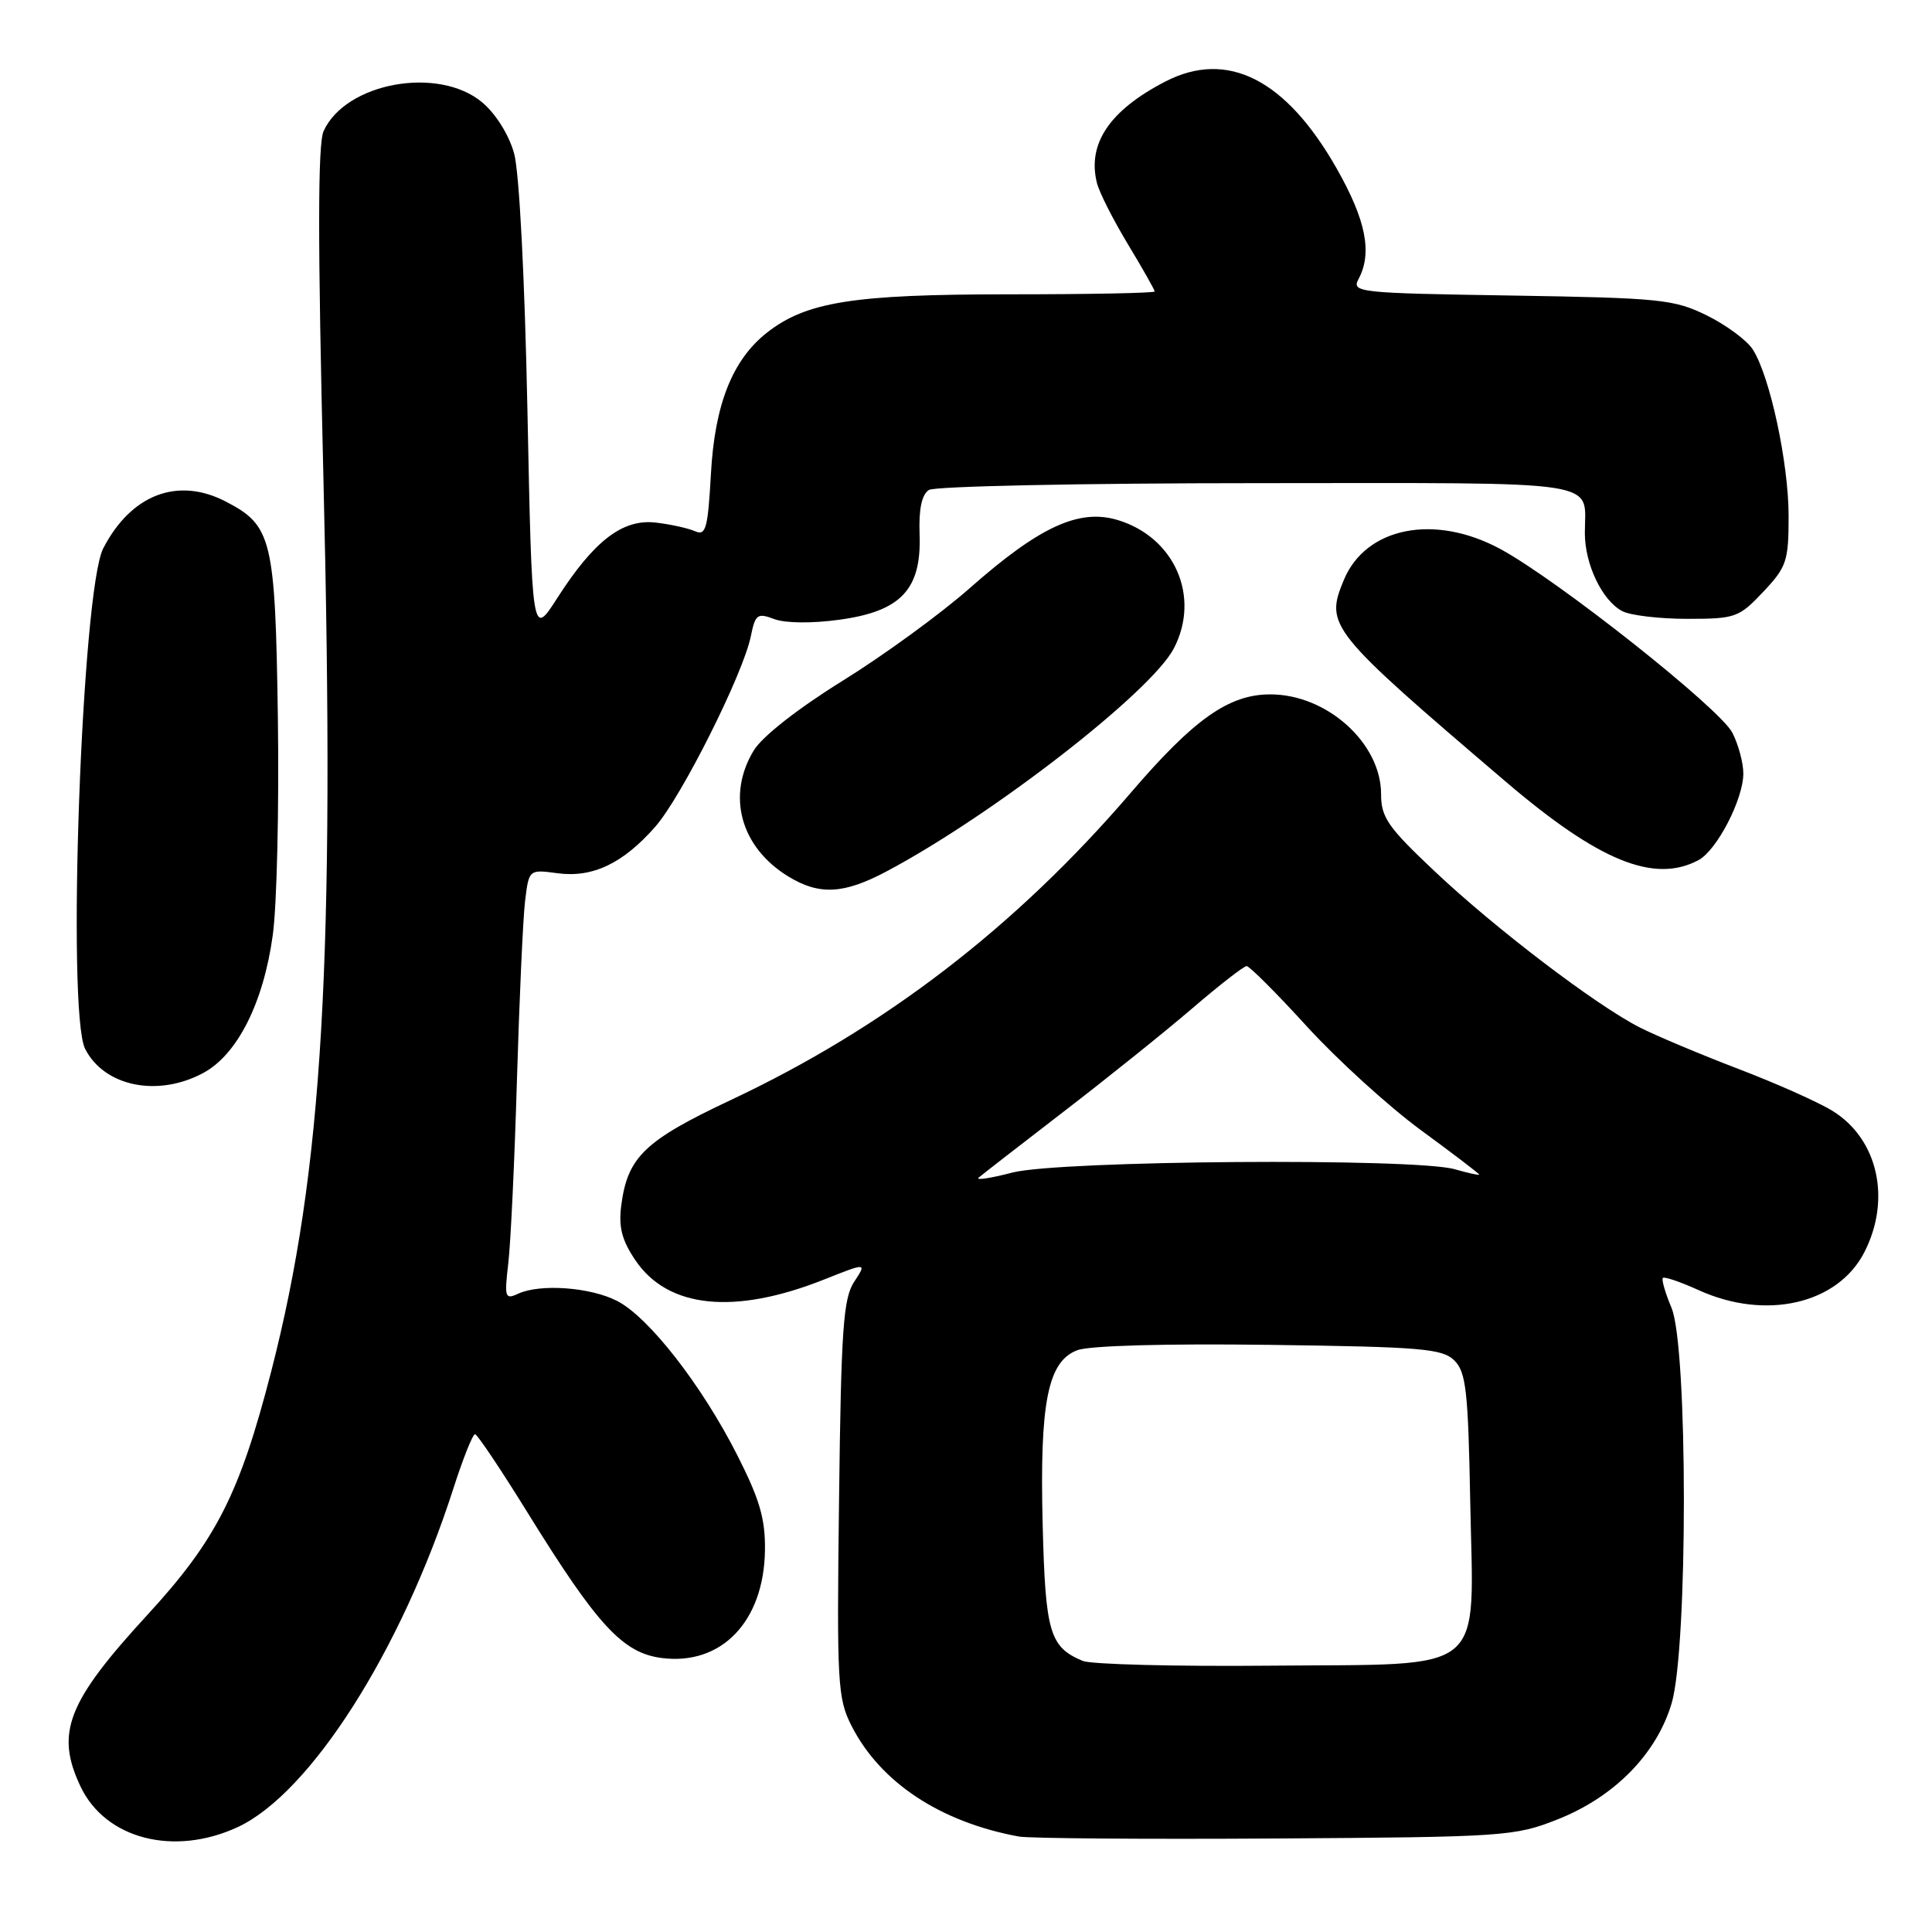 <?xml version="1.0" encoding="UTF-8" standalone="no"?>
<!DOCTYPE svg PUBLIC "-//W3C//DTD SVG 1.1//EN" "http://www.w3.org/Graphics/SVG/1.1/DTD/svg11.dtd" >
<svg xmlns="http://www.w3.org/2000/svg" xmlns:xlink="http://www.w3.org/1999/xlink" version="1.1" viewBox="0 0 256 256">
 <g >
 <path fill="currentColor"
d=" M 31.50 242.10 C 41.12 237.63 53.18 218.69 60.07 197.25 C 61.35 193.26 62.64 190.02 62.95 190.04 C 63.25 190.06 66.42 194.79 69.98 200.55 C 79.17 215.39 82.51 219.01 87.65 219.69 C 95.58 220.73 101.22 214.87 101.36 205.45 C 101.42 201.25 100.67 198.69 97.69 192.81 C 92.99 183.55 86.00 174.57 81.79 172.39 C 78.25 170.56 71.56 170.07 68.64 171.43 C 66.92 172.23 66.82 171.92 67.35 167.40 C 67.67 164.71 68.19 153.72 68.50 143.00 C 68.82 132.28 69.30 121.63 69.58 119.35 C 70.09 115.20 70.09 115.20 73.88 115.71 C 78.53 116.33 82.55 114.42 86.84 109.53 C 90.31 105.58 98.47 89.31 99.49 84.30 C 100.08 81.39 100.36 81.19 102.59 82.03 C 104.04 82.58 107.56 82.62 111.20 82.12 C 119.38 81.01 122.11 78.11 121.85 70.83 C 121.73 67.45 122.13 65.53 123.09 64.92 C 123.86 64.43 143.46 64.02 166.64 64.02 C 213.32 64.00 210.00 63.49 210.00 70.63 C 210.00 74.77 212.28 79.55 214.94 80.97 C 216.00 81.54 219.88 82.00 223.57 82.00 C 229.95 82.00 230.42 81.83 233.63 78.43 C 236.74 75.13 237.00 74.36 237.00 68.38 C 237.00 61.36 234.52 49.82 232.25 46.30 C 231.47 45.09 228.73 43.06 226.17 41.80 C 221.82 39.66 220.03 39.48 200.26 39.16 C 179.96 38.84 179.07 38.75 180.01 36.98 C 181.86 33.52 181.01 29.19 177.13 22.35 C 170.41 10.51 162.65 6.56 154.42 10.80 C 147.04 14.61 144.04 19.05 145.35 24.25 C 145.66 25.49 147.51 29.14 149.46 32.37 C 151.41 35.60 153.00 38.41 153.00 38.62 C 153.00 38.83 144.31 39.00 133.68 39.00 C 113.05 39.00 106.83 39.99 101.61 44.09 C 97.05 47.68 94.70 53.60 94.20 62.81 C 93.80 70.01 93.53 71.02 92.12 70.40 C 91.23 70.00 88.89 69.48 86.93 69.25 C 82.52 68.72 78.74 71.62 73.85 79.23 C 70.50 84.46 70.50 84.46 69.89 54.48 C 69.53 36.80 68.81 22.79 68.12 20.32 C 67.44 17.87 65.70 15.08 63.90 13.57 C 58.12 8.71 45.81 10.93 42.88 17.37 C 42.10 19.07 42.10 32.08 42.85 63.12 C 44.41 127.33 42.79 155.06 35.94 181.71 C 31.76 197.94 28.65 204.07 19.51 214.00 C 8.91 225.53 7.31 229.63 10.67 236.72 C 13.97 243.68 23.05 246.02 31.50 242.10 Z  M 206.36 241.09 C 213.91 238.11 219.50 232.42 221.50 225.70 C 223.67 218.39 223.66 178.51 221.49 173.31 C 220.65 171.32 220.14 169.53 220.34 169.33 C 220.54 169.13 222.68 169.86 225.10 170.96 C 233.99 174.99 243.53 172.80 247.05 165.90 C 250.63 158.88 248.83 150.91 242.82 147.20 C 240.95 146.04 235.31 143.53 230.30 141.62 C 225.29 139.70 219.44 137.24 217.29 136.15 C 211.44 133.17 198.14 123.04 190.11 115.46 C 183.90 109.61 183.00 108.31 183.00 105.22 C 183.00 98.46 175.81 91.99 168.30 92.01 C 162.83 92.01 158.19 95.29 149.83 105.05 C 134.61 122.80 117.22 136.17 96.85 145.75 C 85.42 151.13 83.16 153.30 82.32 159.71 C 81.95 162.60 82.39 164.33 84.20 167.00 C 88.51 173.37 97.32 174.26 109.18 169.55 C 114.86 167.29 114.86 167.29 113.18 169.85 C 111.74 172.04 111.45 176.13 111.18 198.60 C 110.87 223.18 110.98 225.04 112.85 228.72 C 116.68 236.20 124.59 241.43 135.00 243.35 C 136.38 243.60 151.68 243.72 169.00 243.61 C 199.34 243.42 200.72 243.32 206.36 241.09 Z  M 26.92 142.18 C 31.44 139.76 34.90 132.91 36.14 123.94 C 36.69 119.99 36.99 107.03 36.82 95.13 C 36.47 71.37 36.05 69.63 29.90 66.45 C 23.54 63.16 17.37 65.52 13.68 72.66 C 10.83 78.16 8.81 134.10 11.28 138.98 C 13.81 143.96 20.89 145.42 26.92 142.18 Z  M 117.50 115.45 C 131.56 107.98 152.58 91.65 155.55 85.90 C 159.10 79.04 155.63 71.17 148.08 68.90 C 142.97 67.37 137.72 69.79 128.50 77.93 C 124.65 81.33 117.06 86.86 111.63 90.22 C 105.76 93.86 101.00 97.59 99.89 99.42 C 96.24 105.40 98.12 112.27 104.46 116.14 C 108.57 118.65 111.81 118.48 117.50 115.45 Z  M 225.06 113.97 C 227.50 112.66 231.00 105.90 231.00 102.49 C 231.00 101.07 230.34 98.63 229.54 97.08 C 227.87 93.85 206.41 76.86 198.81 72.75 C 190.08 68.03 180.97 69.84 178.06 76.86 C 175.55 82.91 176.07 83.56 199.50 103.56 C 211.87 114.12 219.20 117.10 225.06 113.97 Z  M 143.47 220.08 C 139.08 218.24 138.52 216.33 138.16 202.04 C 137.75 185.83 138.83 180.39 142.75 178.91 C 144.34 178.30 154.52 178.02 168.17 178.20 C 188.43 178.47 191.13 178.70 192.72 180.28 C 194.26 181.82 194.54 184.34 194.81 198.84 C 195.25 222.28 197.47 220.44 168.34 220.71 C 155.78 220.83 144.58 220.54 143.47 220.08 Z  M 129.68 156.04 C 130.13 155.65 135.22 151.70 141.00 147.25 C 146.78 142.81 154.43 136.66 158.00 133.60 C 161.57 130.53 164.81 128.02 165.18 128.01 C 165.56 128.01 169.16 131.61 173.18 136.02 C 177.21 140.43 183.99 146.60 188.25 149.73 C 192.51 152.85 196.00 155.51 196.00 155.64 C 196.00 155.76 194.54 155.44 192.76 154.93 C 187.44 153.41 140.35 153.76 134.15 155.37 C 131.24 156.13 129.23 156.43 129.68 156.04 Z "/>
</g>
</svg>
